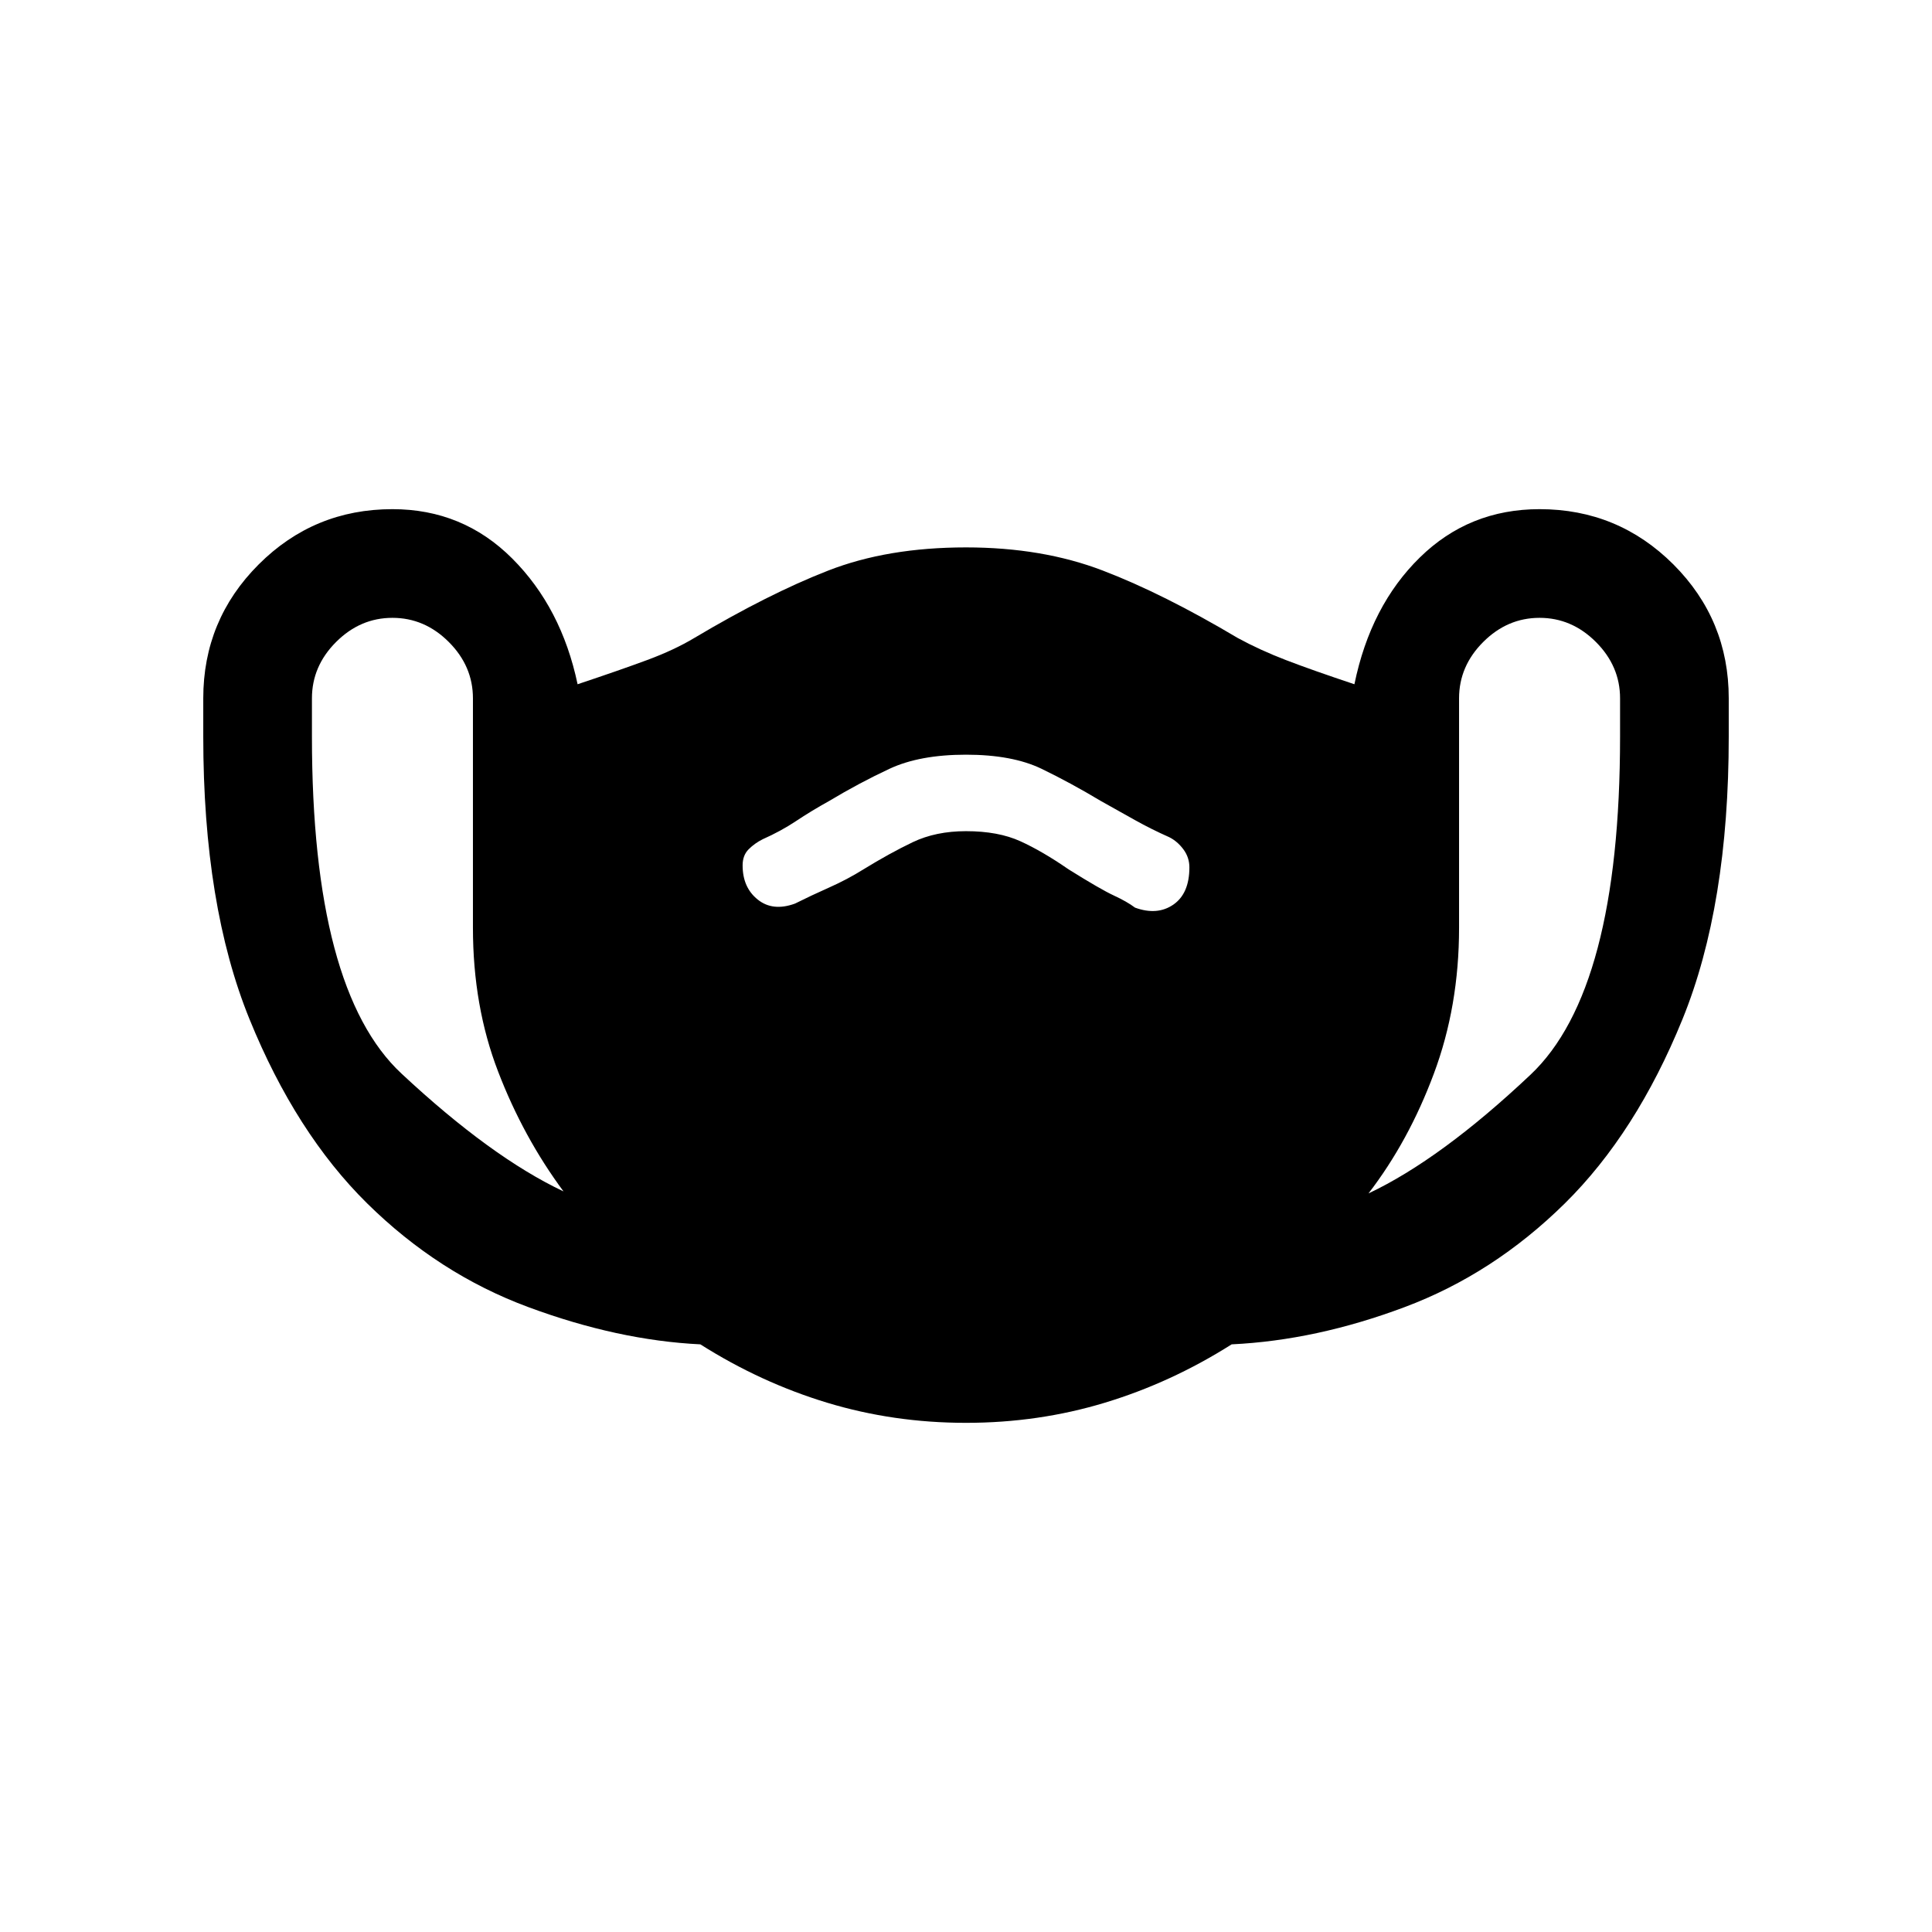 <svg xmlns="http://www.w3.org/2000/svg" height="24" width="24"><path d="M12 17.675q-.9 0-1.725-.25-.825-.25-1.575-.725-1.025-.05-2.138-.463-1.112-.412-2-1.287-.887-.875-1.462-2.288-.575-1.412-.575-3.512v-.475q0-.975.688-1.663.687-.687 1.662-.687.875 0 1.488.613.612.612.812 1.562.525-.175.862-.3.338-.125.588-.275.925-.55 1.663-.837Q11.025 6.8 12 6.8q.95 0 1.7.288.75.287 1.675.837.275.15.6.275.325.125.85.3.2-.975.813-1.575.612-.6 1.487-.6.975 0 1.663.687.687.688.687 1.663v.475q0 2.1-.575 3.512-.575 1.413-1.462 2.288-.888.875-1.988 1.287-1.1.413-2.15.463-.75.475-1.575.725t-1.725.25ZM7 14.8q-.5-.675-.812-1.488-.313-.812-.313-1.787v-2.85q0-.4-.3-.7-.3-.3-.7-.3-.4 0-.7.3-.3.3-.3.7v.475q0 3.15 1.113 4.187Q6.1 14.375 7 14.8Zm10 .025q.9-.425 2.013-1.475 1.112-1.05 1.112-4.2v-.475q0-.4-.3-.7-.3-.3-.7-.3-.4 0-.7.3-.3.3-.3.7v2.85q0 .975-.313 1.812-.312.838-.812 1.488Zm-7.125-3.6q.2-.1.425-.2.225-.1.425-.225.325-.2.613-.338.287-.137.662-.137.4 0 .675.125t.6.35q.4.25.563.325.162.075.262.15.275.1.475-.037.2-.138.2-.463 0-.125-.075-.225t-.175-.15q-.225-.1-.425-.212l-.425-.238q-.375-.225-.737-.4-.363-.175-.938-.175t-.95.175q-.375.175-.75.4-.225.125-.412.25-.188.125-.413.225-.1.05-.175.125-.075.075-.075.2 0 .275.188.425.187.15.462.05Z"/></svg>